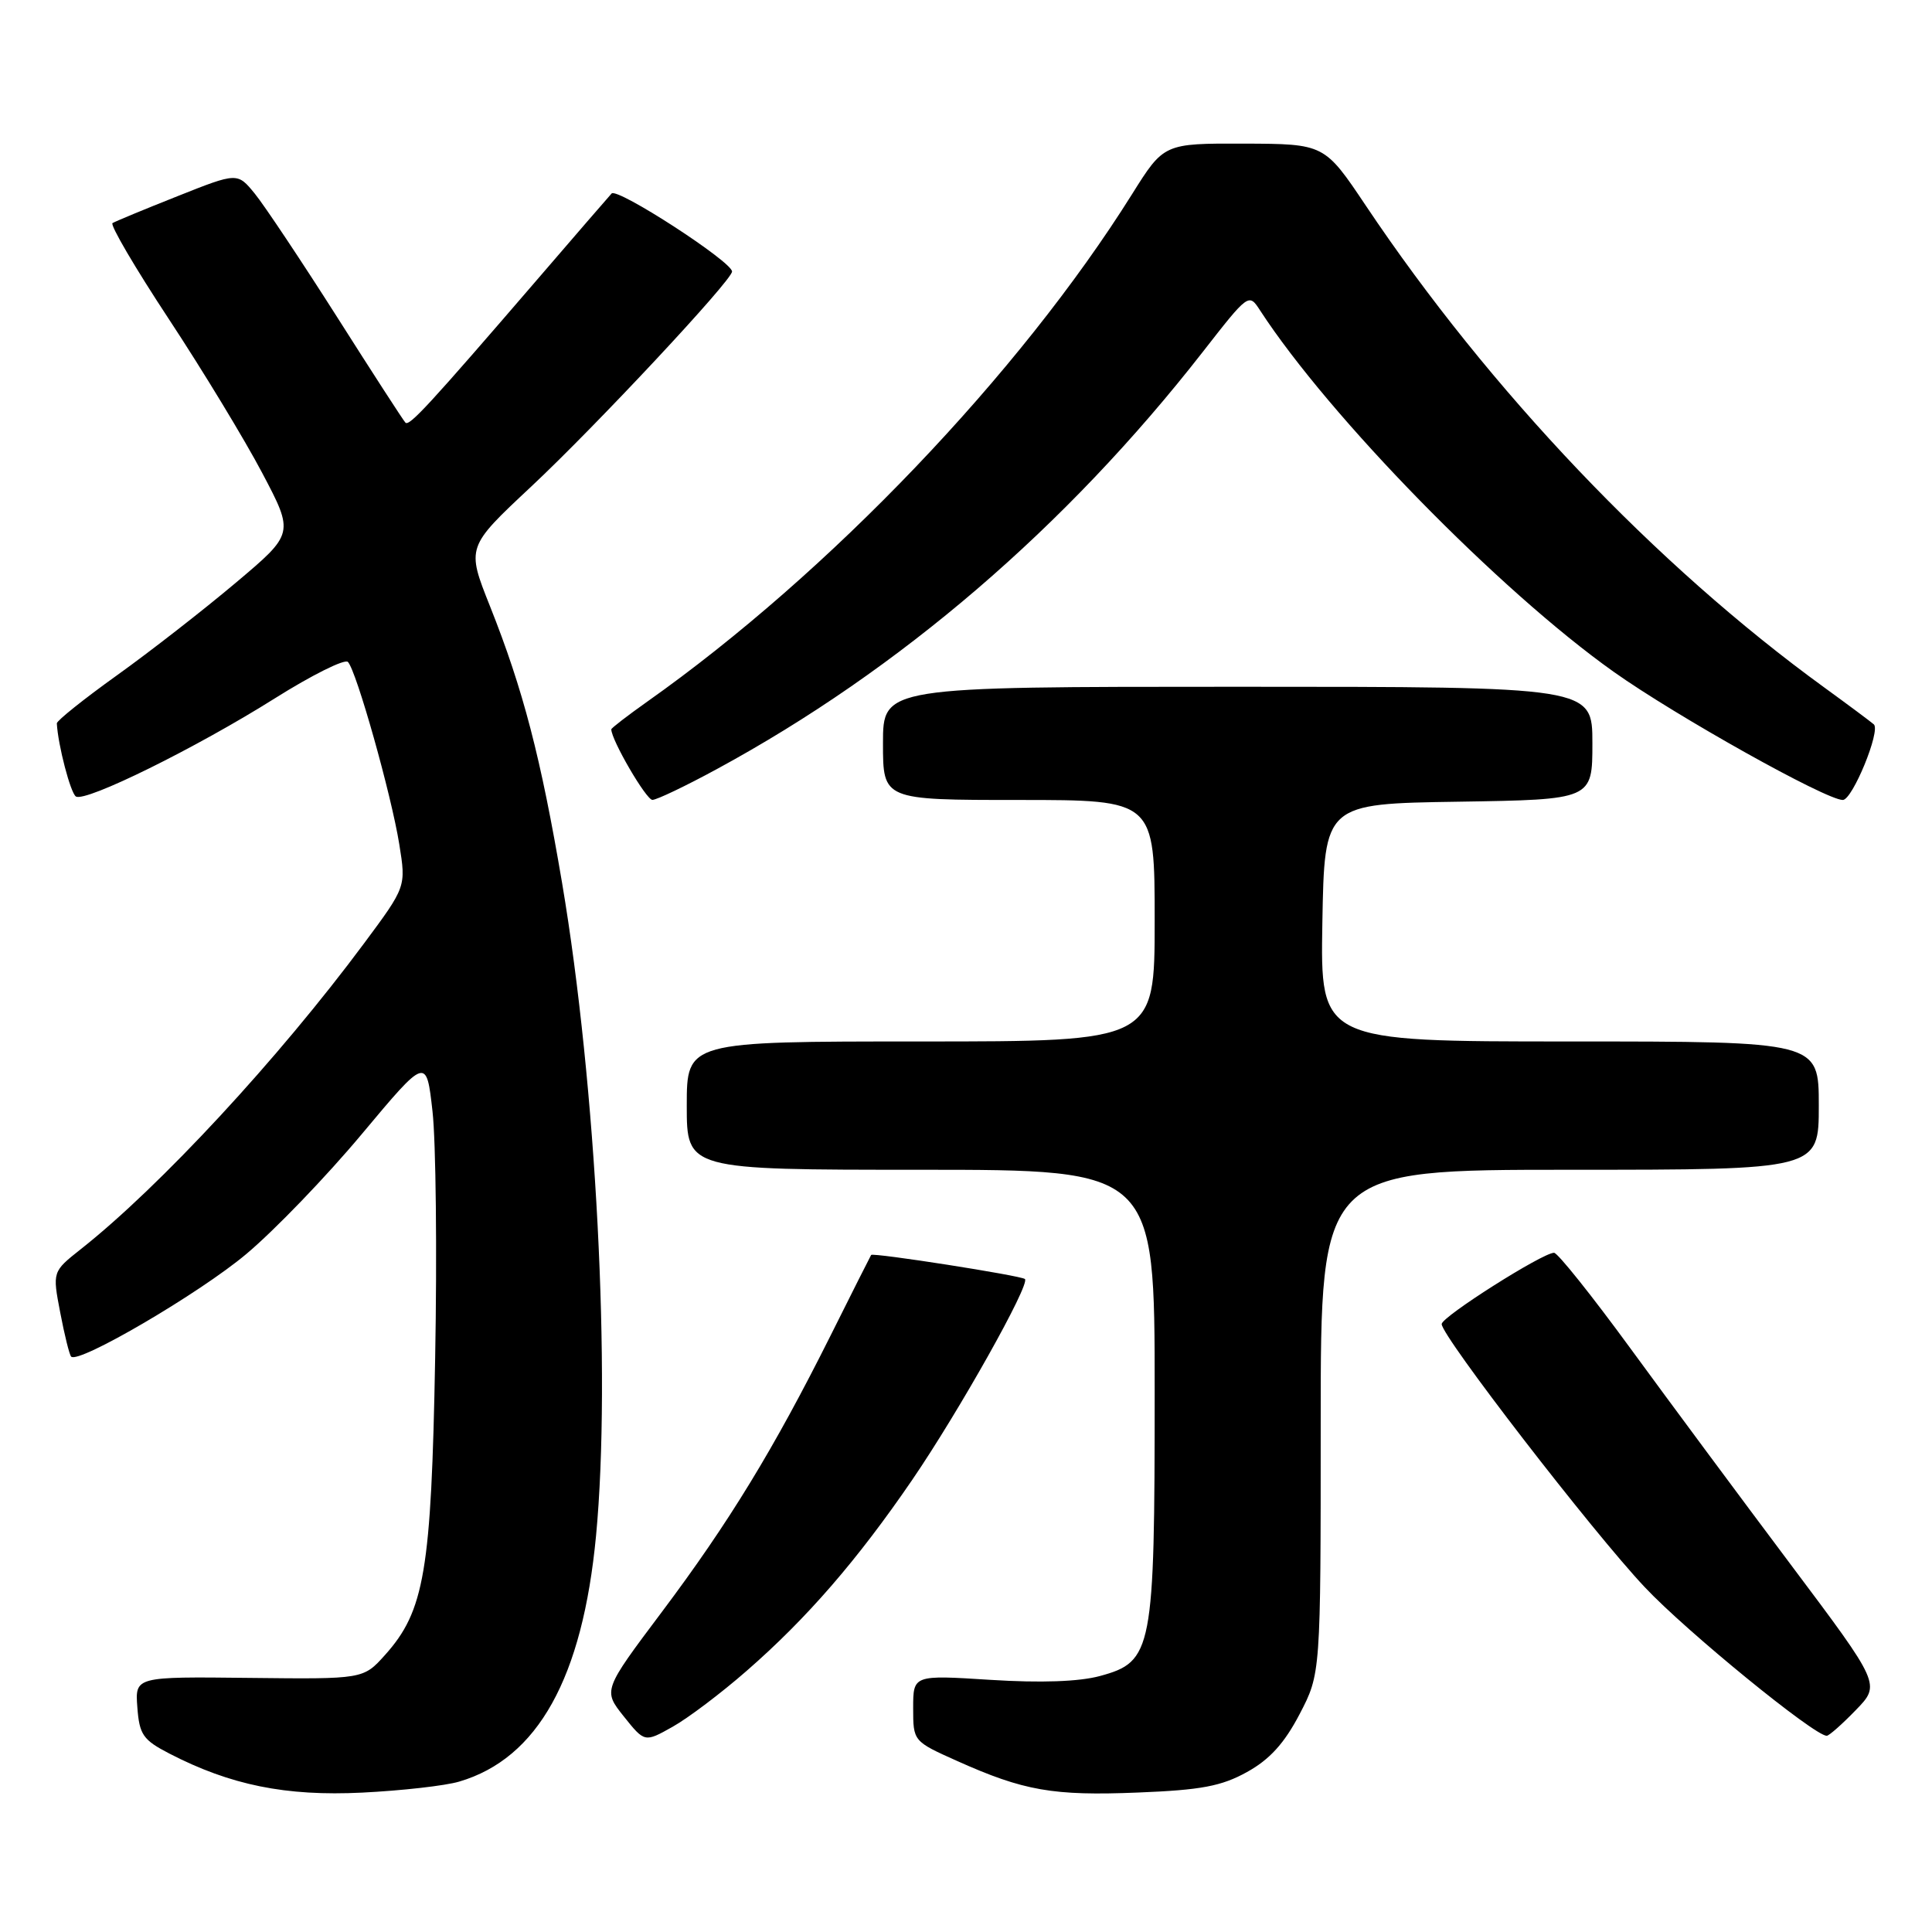 <?xml version="1.0" encoding="UTF-8" standalone="no"?>
<!DOCTYPE svg PUBLIC "-//W3C//DTD SVG 1.1//EN" "http://www.w3.org/Graphics/SVG/1.1/DTD/svg11.dtd" >
<svg xmlns="http://www.w3.org/2000/svg" xmlns:xlink="http://www.w3.org/1999/xlink" version="1.1" viewBox="0 0 256 256">
 <g >
 <path fill="currentColor"
d=" M 60.85 236.07 C 71.27 233.00 77.19 222.34 78.98 203.48 C 81.00 182.18 79.00 143.78 74.48 117.00 C 71.67 100.40 69.33 91.39 64.92 80.31 C 61.81 72.50 61.81 72.50 70.36 64.50 C 78.94 56.47 97.00 37.14 97.00 35.98 C 97.00 34.68 81.79 24.82 81.04 25.64 C 80.61 26.11 76.19 31.22 71.22 37.00 C 56.82 53.72 54.23 56.53 53.72 56.00 C 53.45 55.73 49.37 49.42 44.66 42.00 C 39.94 34.58 35.04 27.23 33.77 25.67 C 31.46 22.84 31.46 22.84 23.51 26.00 C 19.14 27.73 15.27 29.34 14.91 29.56 C 14.55 29.78 17.91 35.51 22.38 42.29 C 26.85 49.07 32.41 58.24 34.74 62.66 C 38.98 70.70 38.98 70.70 31.24 77.22 C 26.98 80.81 19.90 86.33 15.50 89.48 C 11.10 92.63 7.52 95.50 7.53 95.85 C 7.68 98.72 9.35 105.10 10.06 105.54 C 11.34 106.33 26.02 99.08 36.41 92.54 C 41.32 89.45 45.68 87.28 46.10 87.71 C 47.22 88.85 51.86 105.32 52.91 111.89 C 53.81 117.50 53.81 117.50 48.24 125.00 C 36.87 140.31 21.20 157.23 10.72 165.51 C 6.94 168.50 6.94 168.50 7.98 173.92 C 8.55 176.91 9.20 179.53 9.43 179.76 C 10.42 180.75 26.47 171.35 32.64 166.16 C 36.36 163.04 43.25 155.89 47.95 150.26 C 56.50 140.04 56.50 140.04 57.31 147.27 C 57.76 151.25 57.92 165.97 57.66 180.00 C 57.15 208.16 56.25 213.46 51.02 219.29 C 48.14 222.50 48.14 222.50 33.02 222.33 C 17.89 222.16 17.89 222.16 18.20 226.24 C 18.47 229.85 18.95 230.55 22.43 232.35 C 30.53 236.54 37.87 238.03 48.00 237.53 C 53.23 237.27 59.01 236.62 60.85 236.07 Z  M 165.24 234.80 C 168.23 233.15 170.19 230.99 172.20 227.14 C 175.00 221.77 175.00 221.77 175.00 188.39 C 175.00 155.00 175.00 155.00 208.00 155.00 C 241.00 155.00 241.00 155.00 241.00 146.50 C 241.00 138.00 241.00 138.00 207.97 138.00 C 174.95 138.00 174.95 138.00 175.22 122.25 C 175.50 106.50 175.50 106.50 193.25 106.23 C 211.00 105.95 211.00 105.95 211.00 98.48 C 211.00 91.00 211.00 91.00 164.00 91.00 C 117.00 91.00 117.00 91.00 117.00 98.50 C 117.00 106.00 117.00 106.00 135.00 106.00 C 153.00 106.00 153.00 106.00 153.00 122.00 C 153.00 138.00 153.00 138.00 122.00 138.00 C 91.00 138.00 91.00 138.00 91.00 146.50 C 91.00 155.00 91.00 155.00 122.00 155.00 C 153.00 155.00 153.00 155.00 153.00 184.38 C 153.00 218.76 152.73 220.18 145.75 222.08 C 142.99 222.83 137.91 223.01 131.25 222.59 C 121.00 221.94 121.00 221.94 121.00 226.33 C 121.00 230.72 121.00 230.73 126.83 233.34 C 135.64 237.29 139.54 237.98 150.79 237.52 C 159.15 237.19 161.86 236.68 165.24 234.80 Z  M 98.92 221.41 C 106.90 214.46 113.61 206.71 120.86 196.11 C 127.08 187.01 136.52 170.19 135.81 169.48 C 135.36 169.03 115.68 165.95 115.43 166.29 C 115.35 166.41 112.92 171.22 110.04 177.00 C 102.52 192.03 96.60 201.73 87.70 213.59 C 79.90 223.98 79.90 223.98 82.66 227.44 C 85.42 230.89 85.42 230.89 89.12 228.81 C 91.16 227.67 95.57 224.34 98.92 221.41 Z  M 245.90 226.60 C 249.20 223.20 249.20 223.20 237.31 207.35 C 230.77 198.63 221.22 185.76 216.10 178.75 C 210.98 171.74 206.40 166.00 205.92 166.00 C 204.40 166.00 191.06 174.46 191.03 175.44 C 190.98 177.00 211.04 203.00 217.95 210.32 C 223.48 216.20 240.40 230.00 242.05 230.00 C 242.36 230.00 244.09 228.47 245.90 226.60 Z  M 95.00 101.90 C 119.24 88.75 141.26 69.84 159.35 46.66 C 165.46 38.83 165.47 38.82 166.98 41.15 C 176.15 55.24 198.69 78.28 213.81 89.01 C 222.06 94.87 241.95 106.00 244.18 106.00 C 245.46 106.00 249.23 96.81 248.29 95.98 C 247.85 95.60 244.90 93.40 241.72 91.09 C 219.41 74.89 197.38 51.74 181.00 27.28 C 175.50 19.07 175.50 19.07 164.86 19.03 C 154.22 19.00 154.22 19.00 149.99 25.75 C 135.08 49.54 109.82 75.97 85.75 92.98 C 83.14 94.83 81.00 96.48 81.00 96.64 C 81.00 98.05 85.63 106.00 86.45 105.99 C 87.03 105.98 90.88 104.14 95.00 101.90 Z "/>
</g>
</svg>